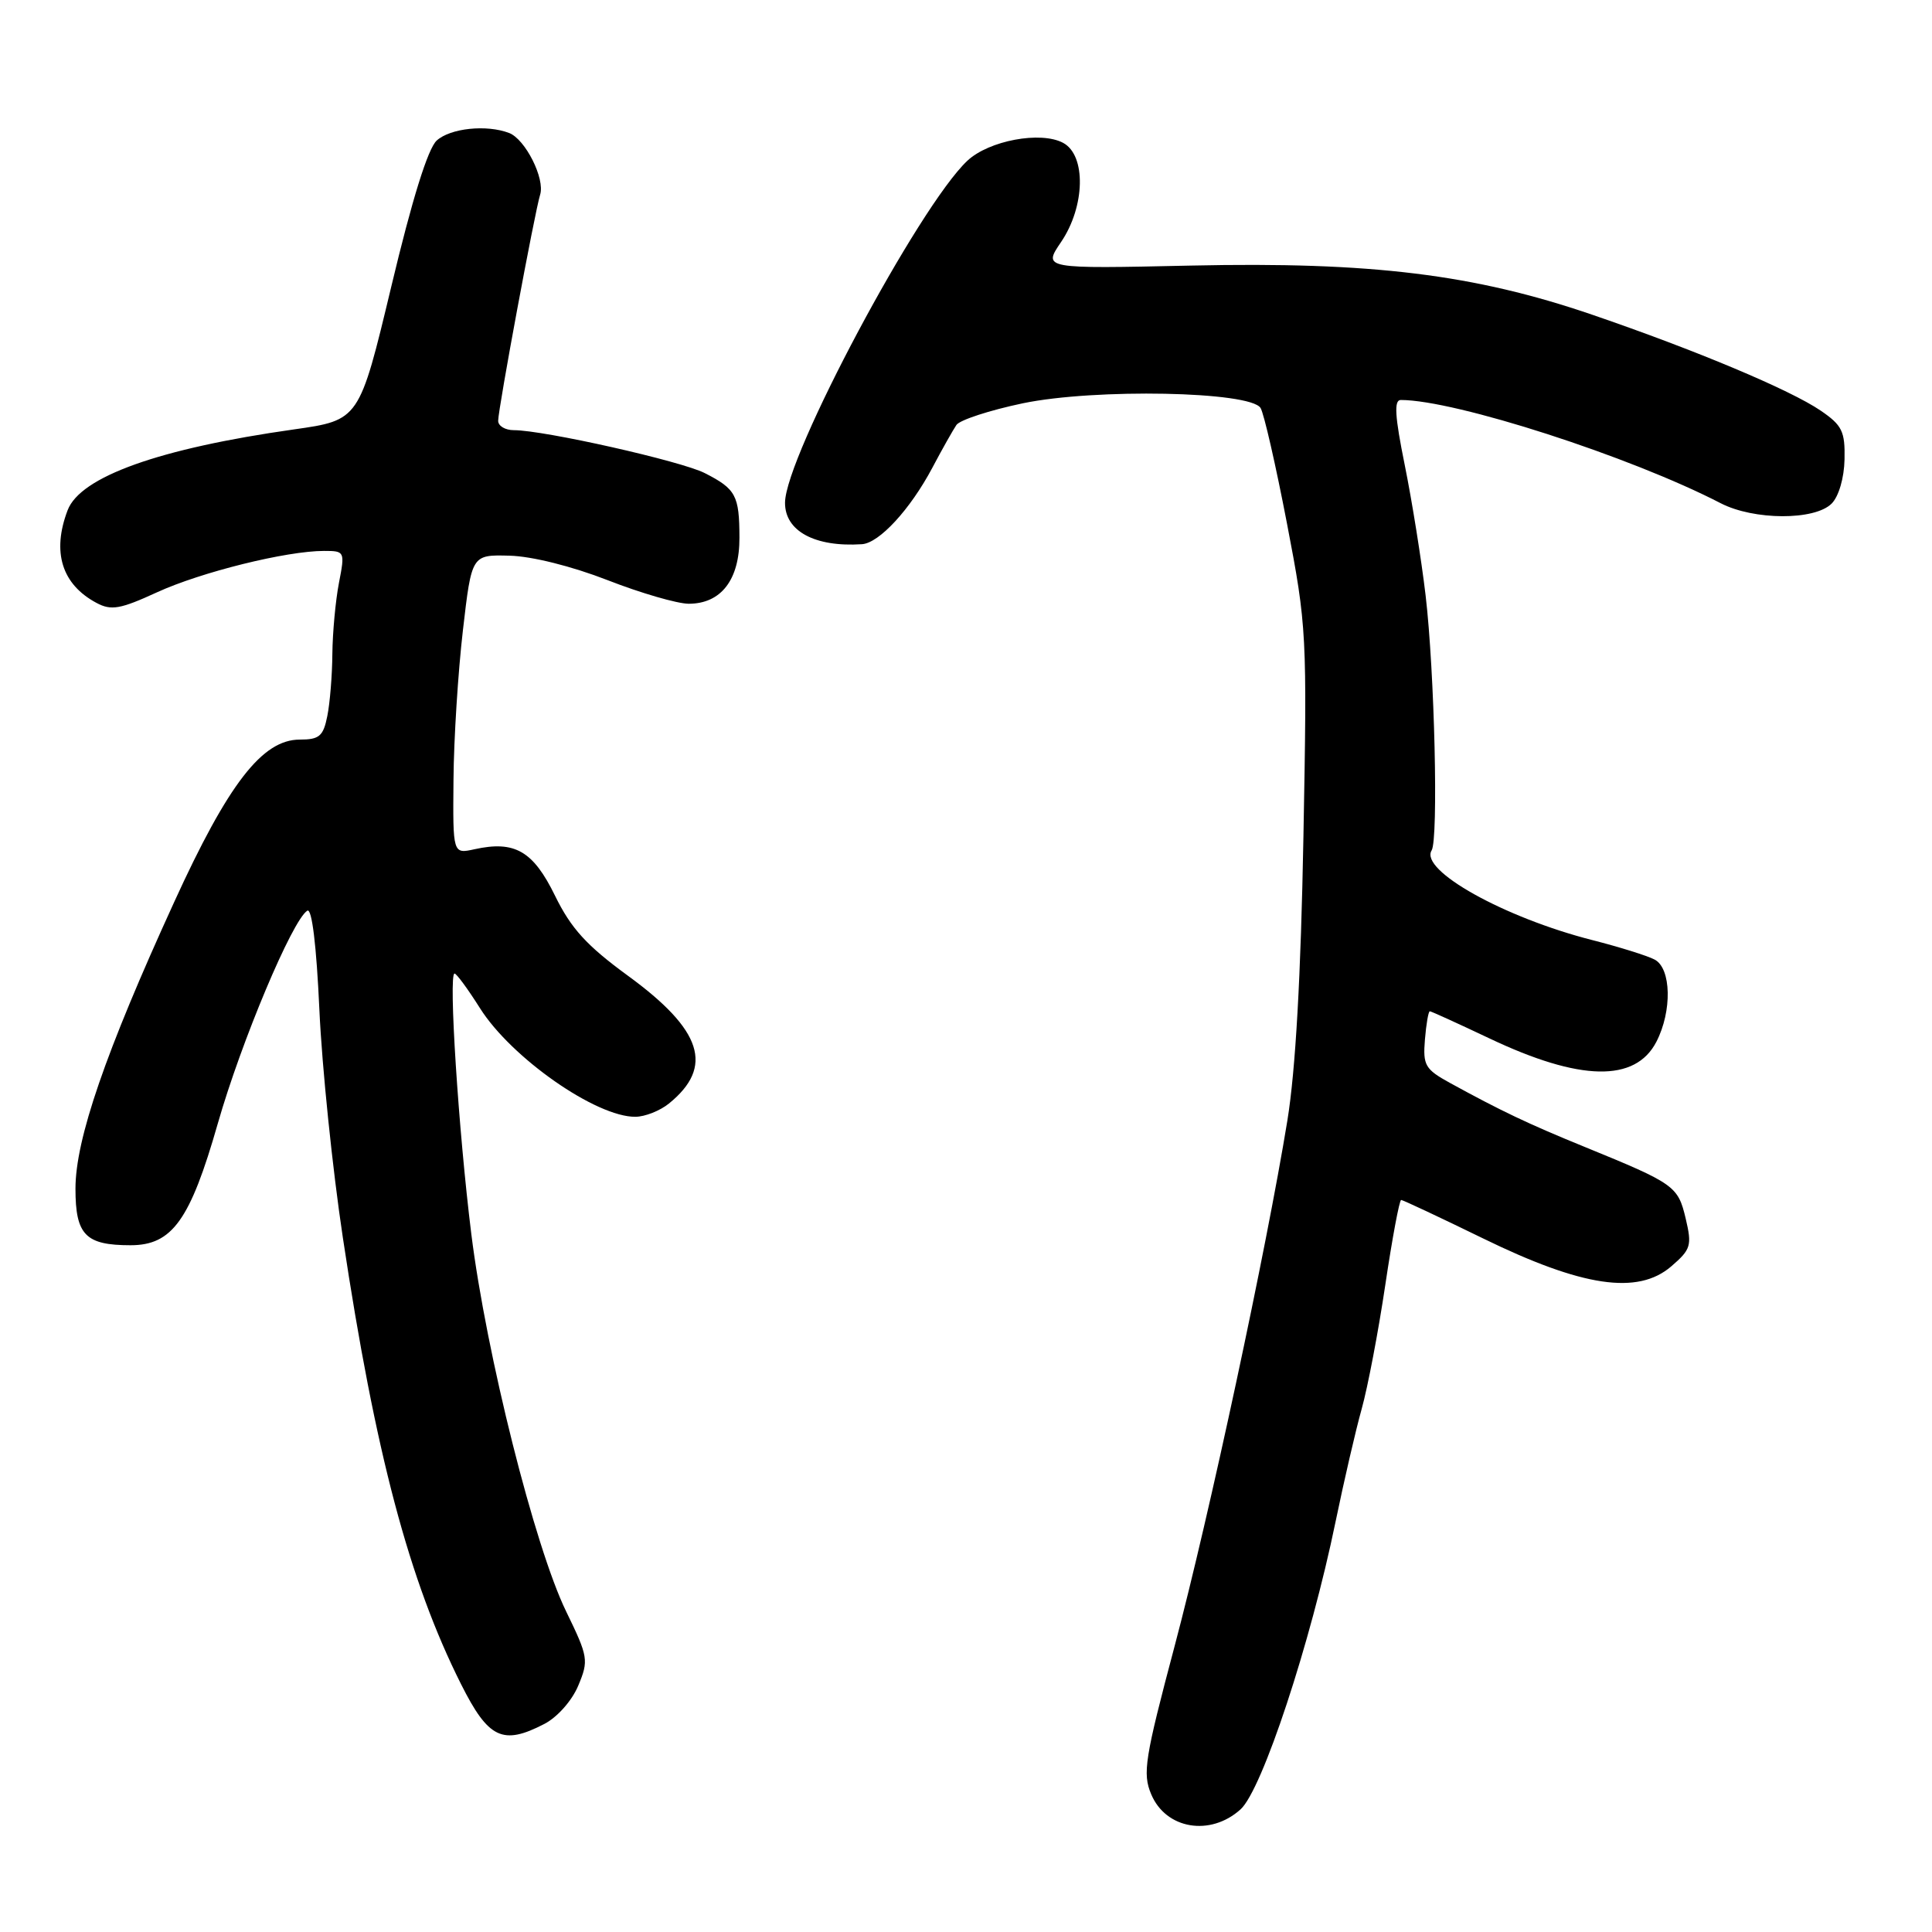 <?xml version="1.0" encoding="UTF-8" standalone="no"?>
<!DOCTYPE svg PUBLIC "-//W3C//DTD SVG 1.1//EN" "http://www.w3.org/Graphics/SVG/1.1/DTD/svg11.dtd" >
<svg xmlns="http://www.w3.org/2000/svg" xmlns:xlink="http://www.w3.org/1999/xlink" version="1.1" viewBox="0 0 256 256">
 <g >
 <path fill="currentColor"
d=" M 164.38 239.75 C 167.24 237.17 173.66 217.72 176.97 201.63 C 178.08 196.26 179.63 189.54 180.43 186.69 C 181.23 183.83 182.64 176.44 183.56 170.25 C 184.48 164.06 185.43 159.00 185.66 159.00 C 185.88 159.00 190.76 161.29 196.50 164.09 C 209.66 170.52 217.01 171.62 221.45 167.80 C 224.06 165.55 224.21 165.05 223.36 161.45 C 222.34 157.16 221.90 156.84 210.00 151.98 C 202.47 148.91 198.91 147.21 192.14 143.50 C 188.83 141.68 188.53 141.16 188.81 137.75 C 188.98 135.69 189.27 134.00 189.46 134.00 C 189.64 134.00 193.19 135.62 197.35 137.59 C 209.36 143.29 216.69 143.44 219.48 138.04 C 221.58 133.97 221.46 128.31 219.25 127.15 C 218.29 126.64 214.57 125.48 211.00 124.57 C 199.31 121.59 188.06 115.32 189.70 112.68 C 190.61 111.20 190.09 88.99 188.90 78.89 C 188.34 74.15 187.10 66.39 186.14 61.64 C 184.82 55.14 184.69 53.00 185.61 53.00 C 192.82 53.00 215.99 60.47 228.00 66.68 C 232.40 68.95 240.45 68.98 242.70 66.73 C 243.64 65.79 244.36 63.34 244.41 60.87 C 244.49 57.16 244.09 56.35 241.25 54.41 C 237.20 51.65 224.72 46.41 211.00 41.71 C 195.36 36.35 181.69 34.67 157.84 35.19 C 138.19 35.62 138.19 35.62 140.59 32.08 C 143.80 27.36 143.94 20.57 140.87 18.93 C 137.90 17.34 131.03 18.62 128.18 21.30 C 121.76 27.33 104.07 60.49 104.02 66.60 C 103.99 70.36 107.96 72.52 114.21 72.11 C 116.50 71.96 120.60 67.51 123.53 62.00 C 124.84 59.52 126.29 56.96 126.73 56.31 C 127.18 55.65 131.14 54.36 135.52 53.44 C 145.09 51.45 165.67 51.85 167.03 54.06 C 167.48 54.78 169.05 61.66 170.53 69.36 C 173.15 82.99 173.21 84.05 172.71 110.92 C 172.37 129.37 171.67 141.81 170.58 148.50 C 167.78 165.65 160.25 200.76 155.65 218.09 C 151.69 233.00 151.37 234.98 152.54 237.75 C 154.48 242.38 160.37 243.37 164.38 239.75 Z  M 72.13 228.43 C 73.85 227.54 75.79 225.35 76.62 223.36 C 78.02 220.01 77.95 219.55 75.02 213.53 C 70.86 205.00 64.43 179.40 62.45 163.50 C 60.75 149.82 59.41 129.00 60.23 129.00 C 60.49 129.00 62.01 131.07 63.60 133.59 C 67.75 140.17 79.00 148.03 84.20 147.98 C 85.47 147.97 87.46 147.18 88.63 146.23 C 94.64 141.36 93.08 136.49 83.19 129.28 C 77.74 125.30 75.67 123.03 73.55 118.70 C 70.65 112.76 68.22 111.35 62.87 112.53 C 60.00 113.16 60.00 113.16 60.09 103.33 C 60.13 97.92 60.70 89.00 61.34 83.50 C 62.50 73.50 62.50 73.50 67.50 73.63 C 70.46 73.70 75.77 75.03 80.50 76.87 C 84.90 78.59 89.74 79.99 91.25 80.00 C 95.55 80.00 98.00 76.82 97.98 71.25 C 97.97 65.65 97.51 64.79 93.39 62.69 C 90.29 61.10 72.06 57.00 68.09 57.00 C 66.94 57.00 66.00 56.44 66.01 55.75 C 66.02 54.13 70.87 28.02 71.57 25.80 C 72.24 23.67 69.61 18.45 67.46 17.62 C 64.48 16.48 59.68 16.98 57.87 18.62 C 56.70 19.68 54.61 26.39 51.85 37.96 C 47.61 55.67 47.61 55.67 38.95 56.90 C 21.12 59.42 10.65 63.16 8.96 67.61 C 6.85 73.15 8.19 77.44 12.79 79.89 C 14.73 80.93 15.94 80.72 20.79 78.49 C 26.65 75.80 37.96 73.00 42.93 73.00 C 45.69 73.00 45.72 73.07 44.91 77.25 C 44.46 79.59 44.07 83.81 44.04 86.63 C 44.02 89.44 43.72 93.16 43.37 94.88 C 42.84 97.55 42.31 98.00 39.72 98.00 C 34.76 98.00 30.25 103.82 23.06 119.57 C 13.96 139.46 10.00 150.96 10.00 157.51 C 10.00 163.64 11.33 165.00 17.30 165.00 C 22.82 165.00 25.20 161.67 28.86 148.87 C 31.97 138.00 38.74 121.90 40.72 120.67 C 41.33 120.30 41.93 125.25 42.32 133.79 C 42.66 141.33 44.06 154.93 45.43 164.00 C 49.73 192.56 54.21 209.45 61.09 223.16 C 64.72 230.39 66.61 231.29 72.13 228.43 Z "/>
</g>
</svg>